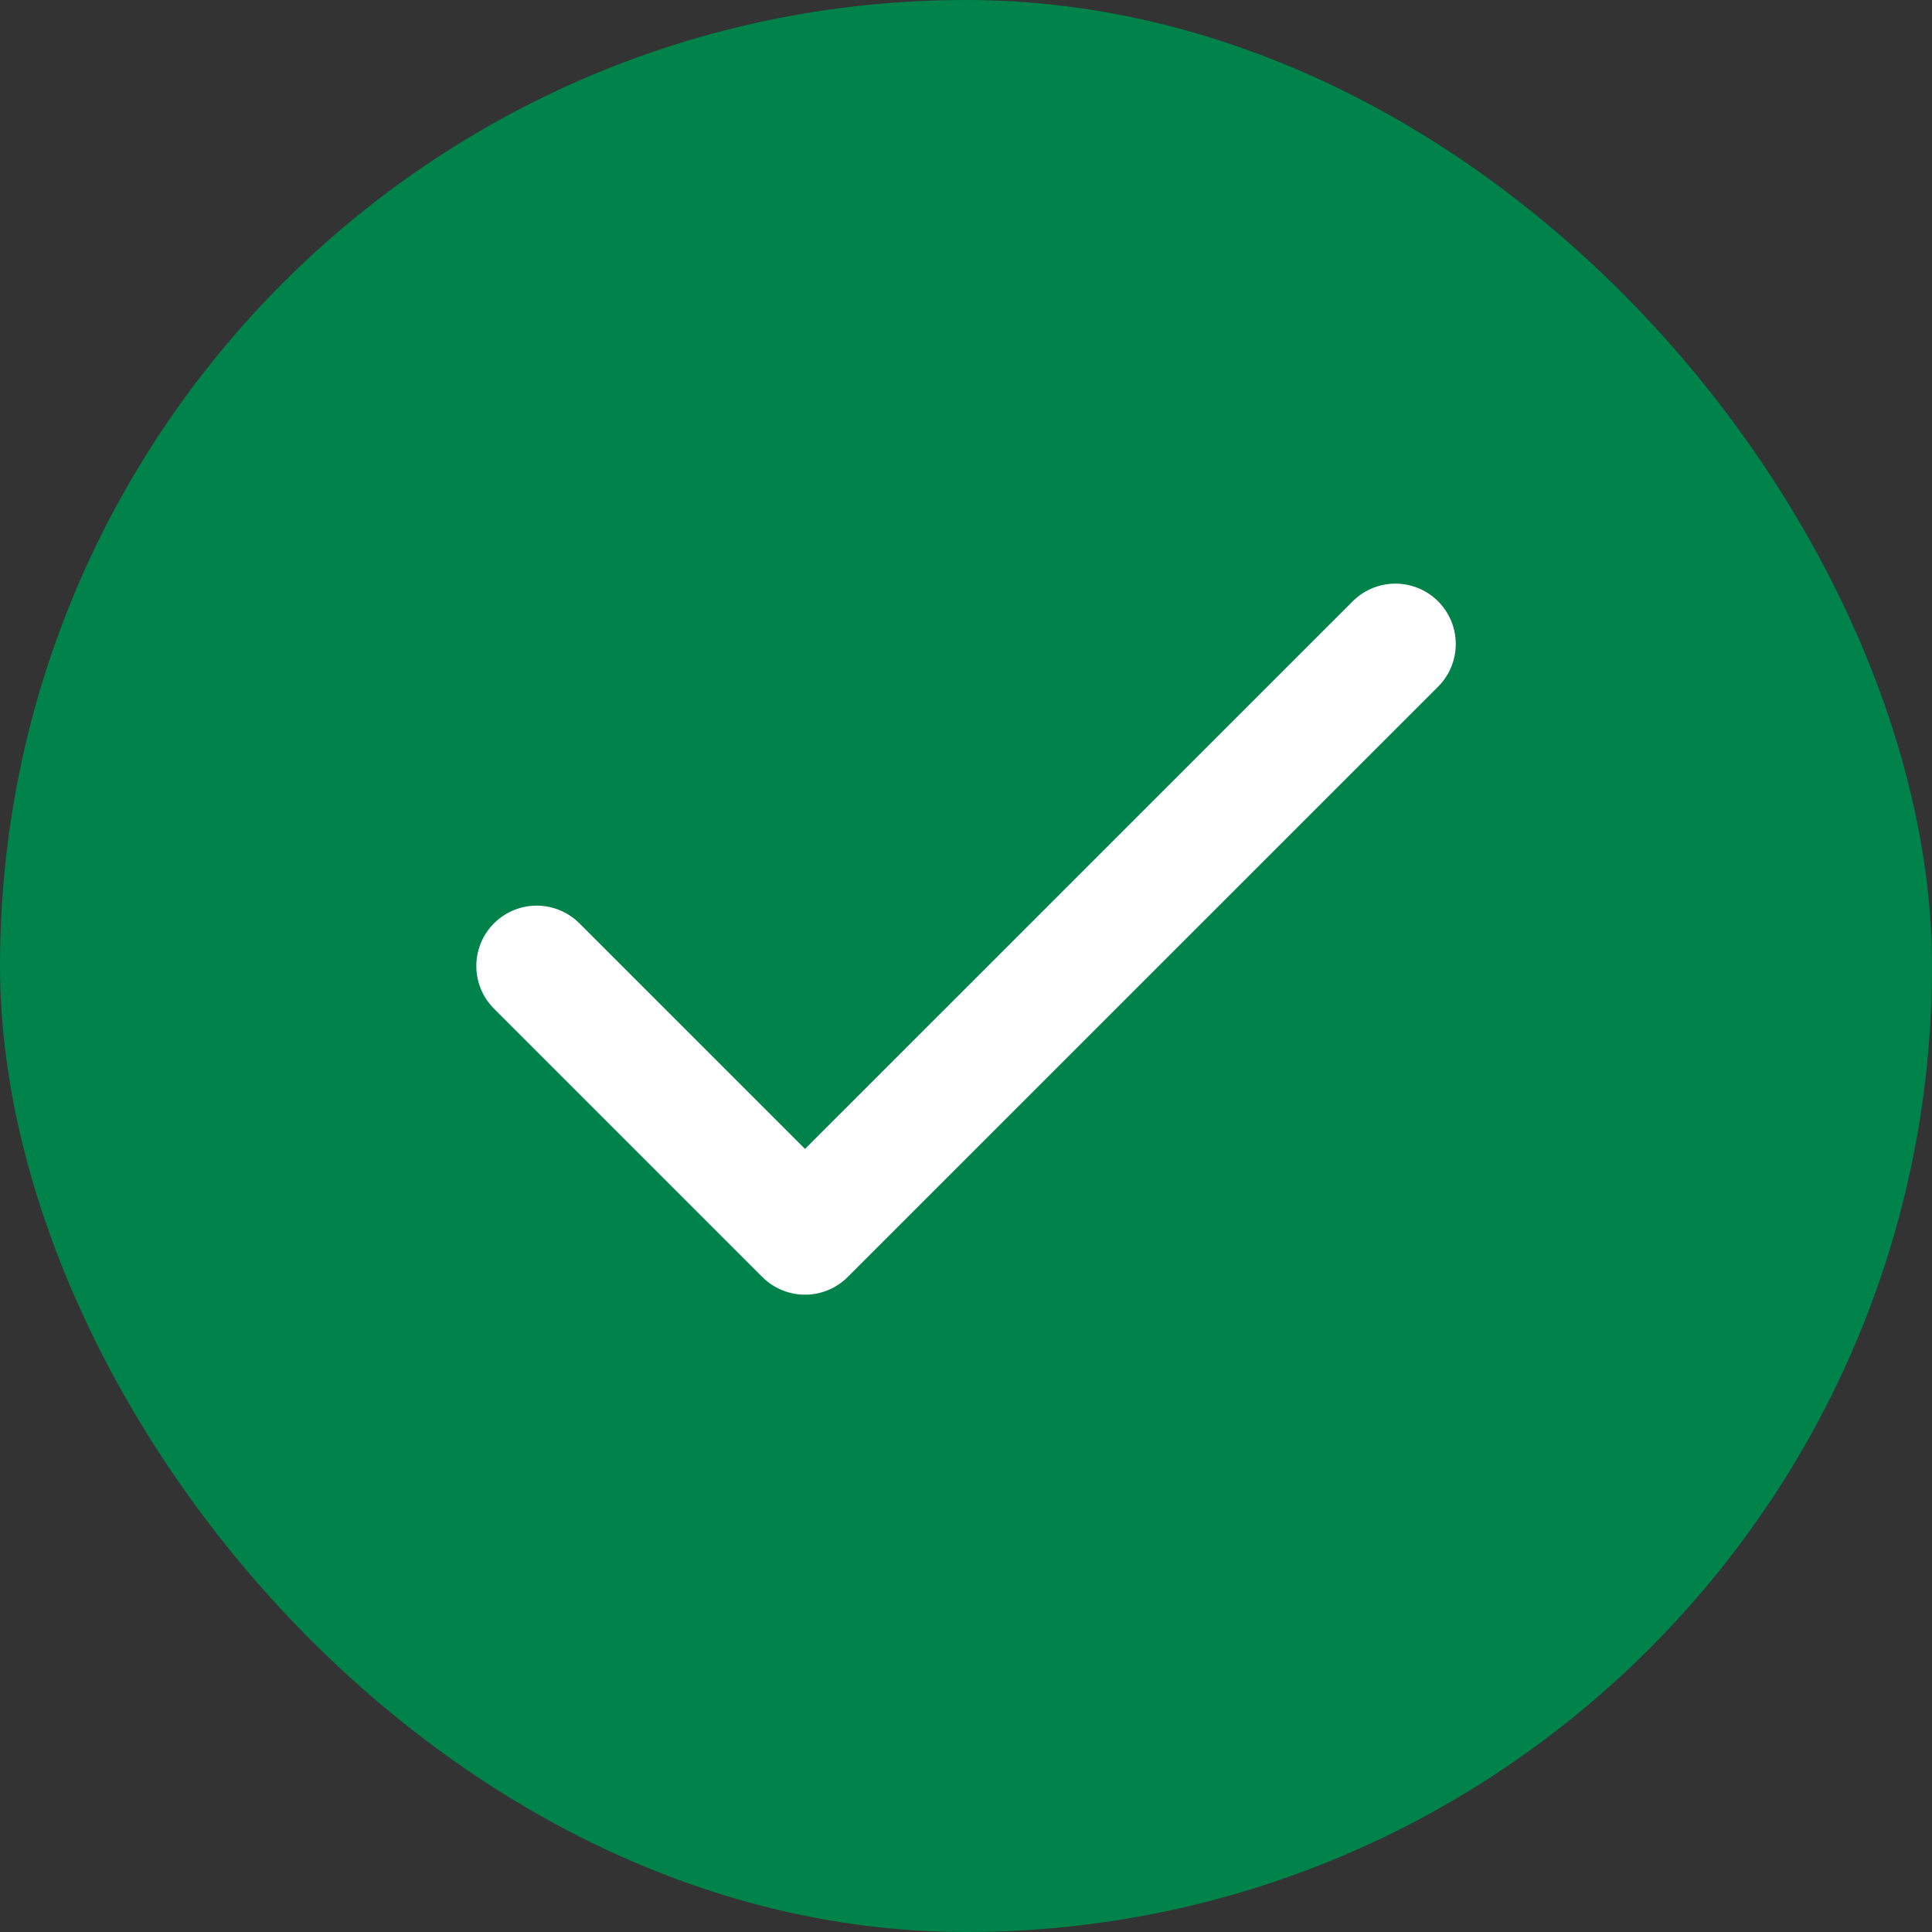 <svg id="Frame_57" data-name="Frame 57" xmlns="http://www.w3.org/2000/svg" width="24" height="24" viewBox="0 0 24 24">
  <rect x="0" y="0" width="24" height="24" fill="#333333" stroke="none"/>
  <rect id="Frame_57-2" data-name="Frame 57" width="24" height="24" rx="12" fill="#00824b"/>
  <g id="check" transform="translate(5 7)">
    <rect id="check-2" data-name="check" width="14" height="10" fill="none"/>
    <path id="Vector" d="M10.667,0,3.333,7.333,0,4" transform="translate(1.667 1)" fill="none" stroke="#fff" stroke-linecap="round" stroke-linejoin="round" stroke-width="1.5"/>
  </g>
</svg>
